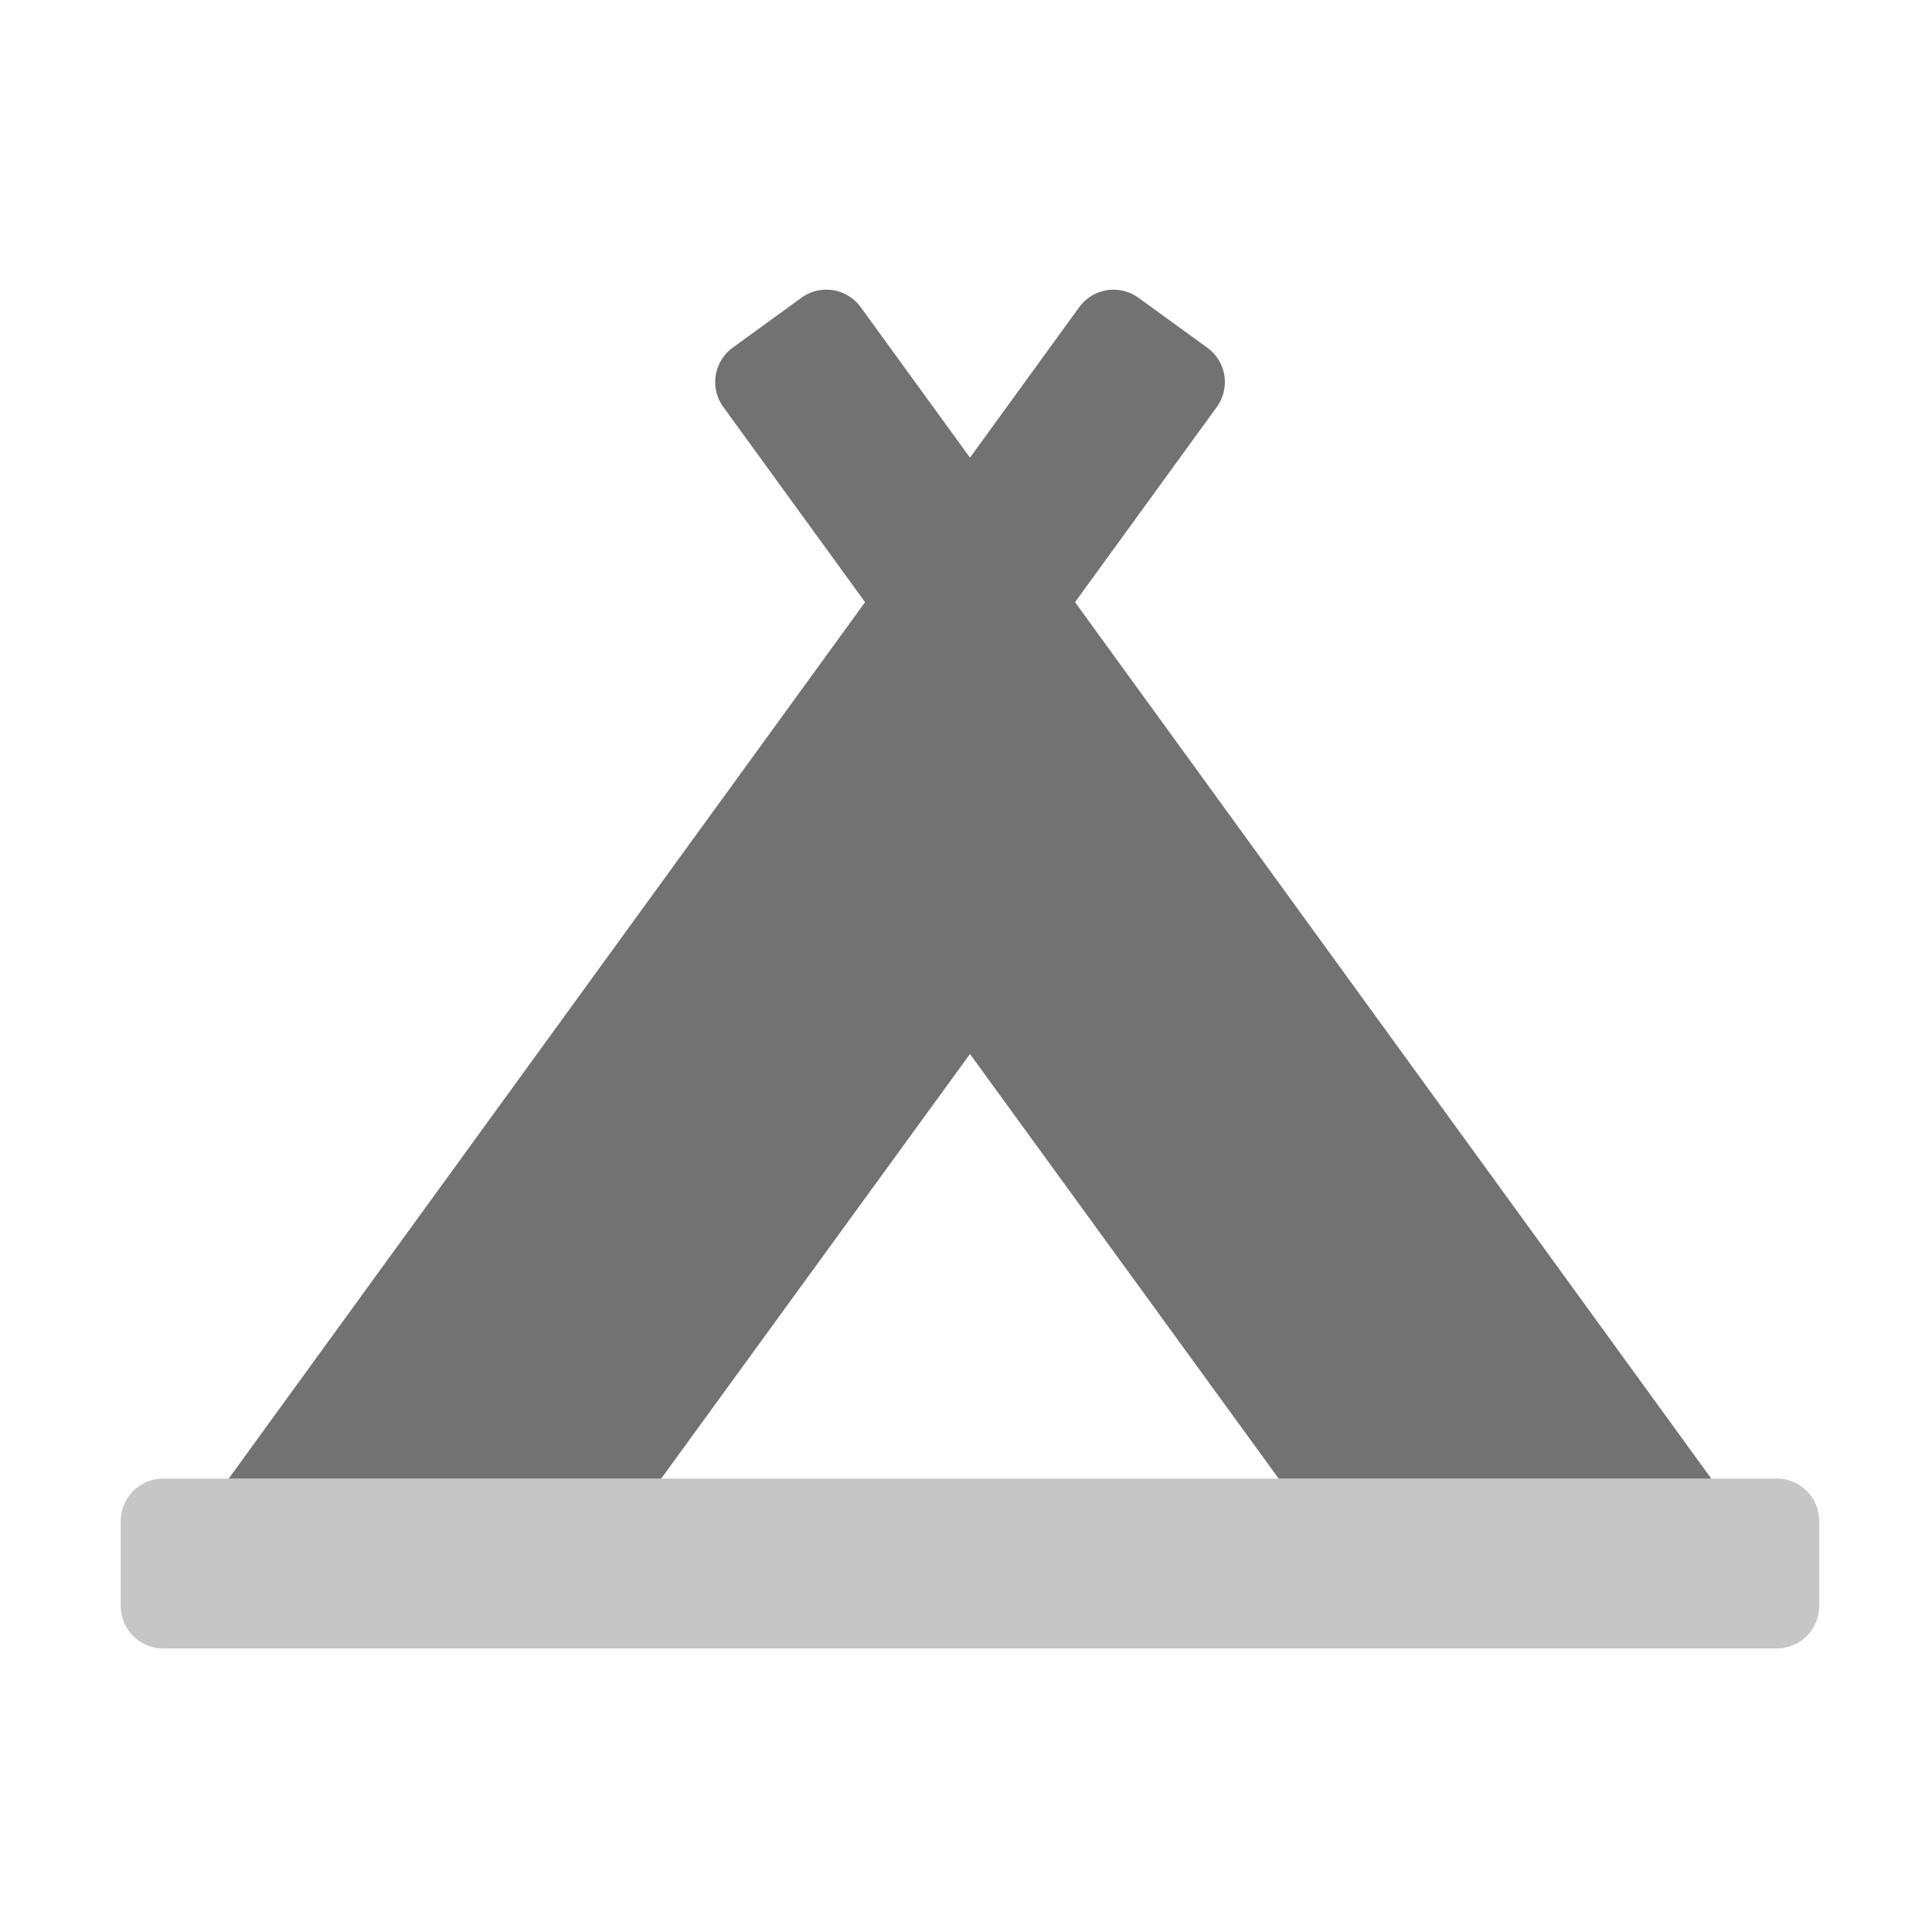 ﻿<?xml version='1.0' encoding='UTF-8'?>
<svg viewBox="-2 -4.798 32 32" xmlns="http://www.w3.org/2000/svg">
  <g transform="matrix(0.999, 0, 0, 0.999, 0, 0)">
    <g transform="matrix(0.044, 0, 0, 0.044, 0, 0)">
      <defs>
        <style>.fa-secondary{opacity:.4}</style>
      </defs>
      <path d="M640, 464L640, 496A16 16 0 0 1 624, 512L16, 512A16 16 0 0 1 0, 496L0, 464A16 16 0 0 1 16, 448L624, 448A16 16 0 0 1 640, 464z" fill="#727272" opacity="0.4" fill-opacity="1" class="Black" />
      <path d="M40.68, 448L280.47, 117.75L227.06, 44.2A16 16 0 0 1 230.6, 21.85L256.48, 3.05A16 16 0 0 1 278.83, 6.6L320, 63.3L361.16, 6.61A16 16 0 0 1 383.51, 3.06L409.41, 21.85A16 16 0 0 1 413, 44.2L359.59, 117.75L599.32, 448L436.32, 448L320, 288L203.64, 448z" fill="#727272" fill-opacity="1" class="Black" />
    </g>
  </g>
</svg>